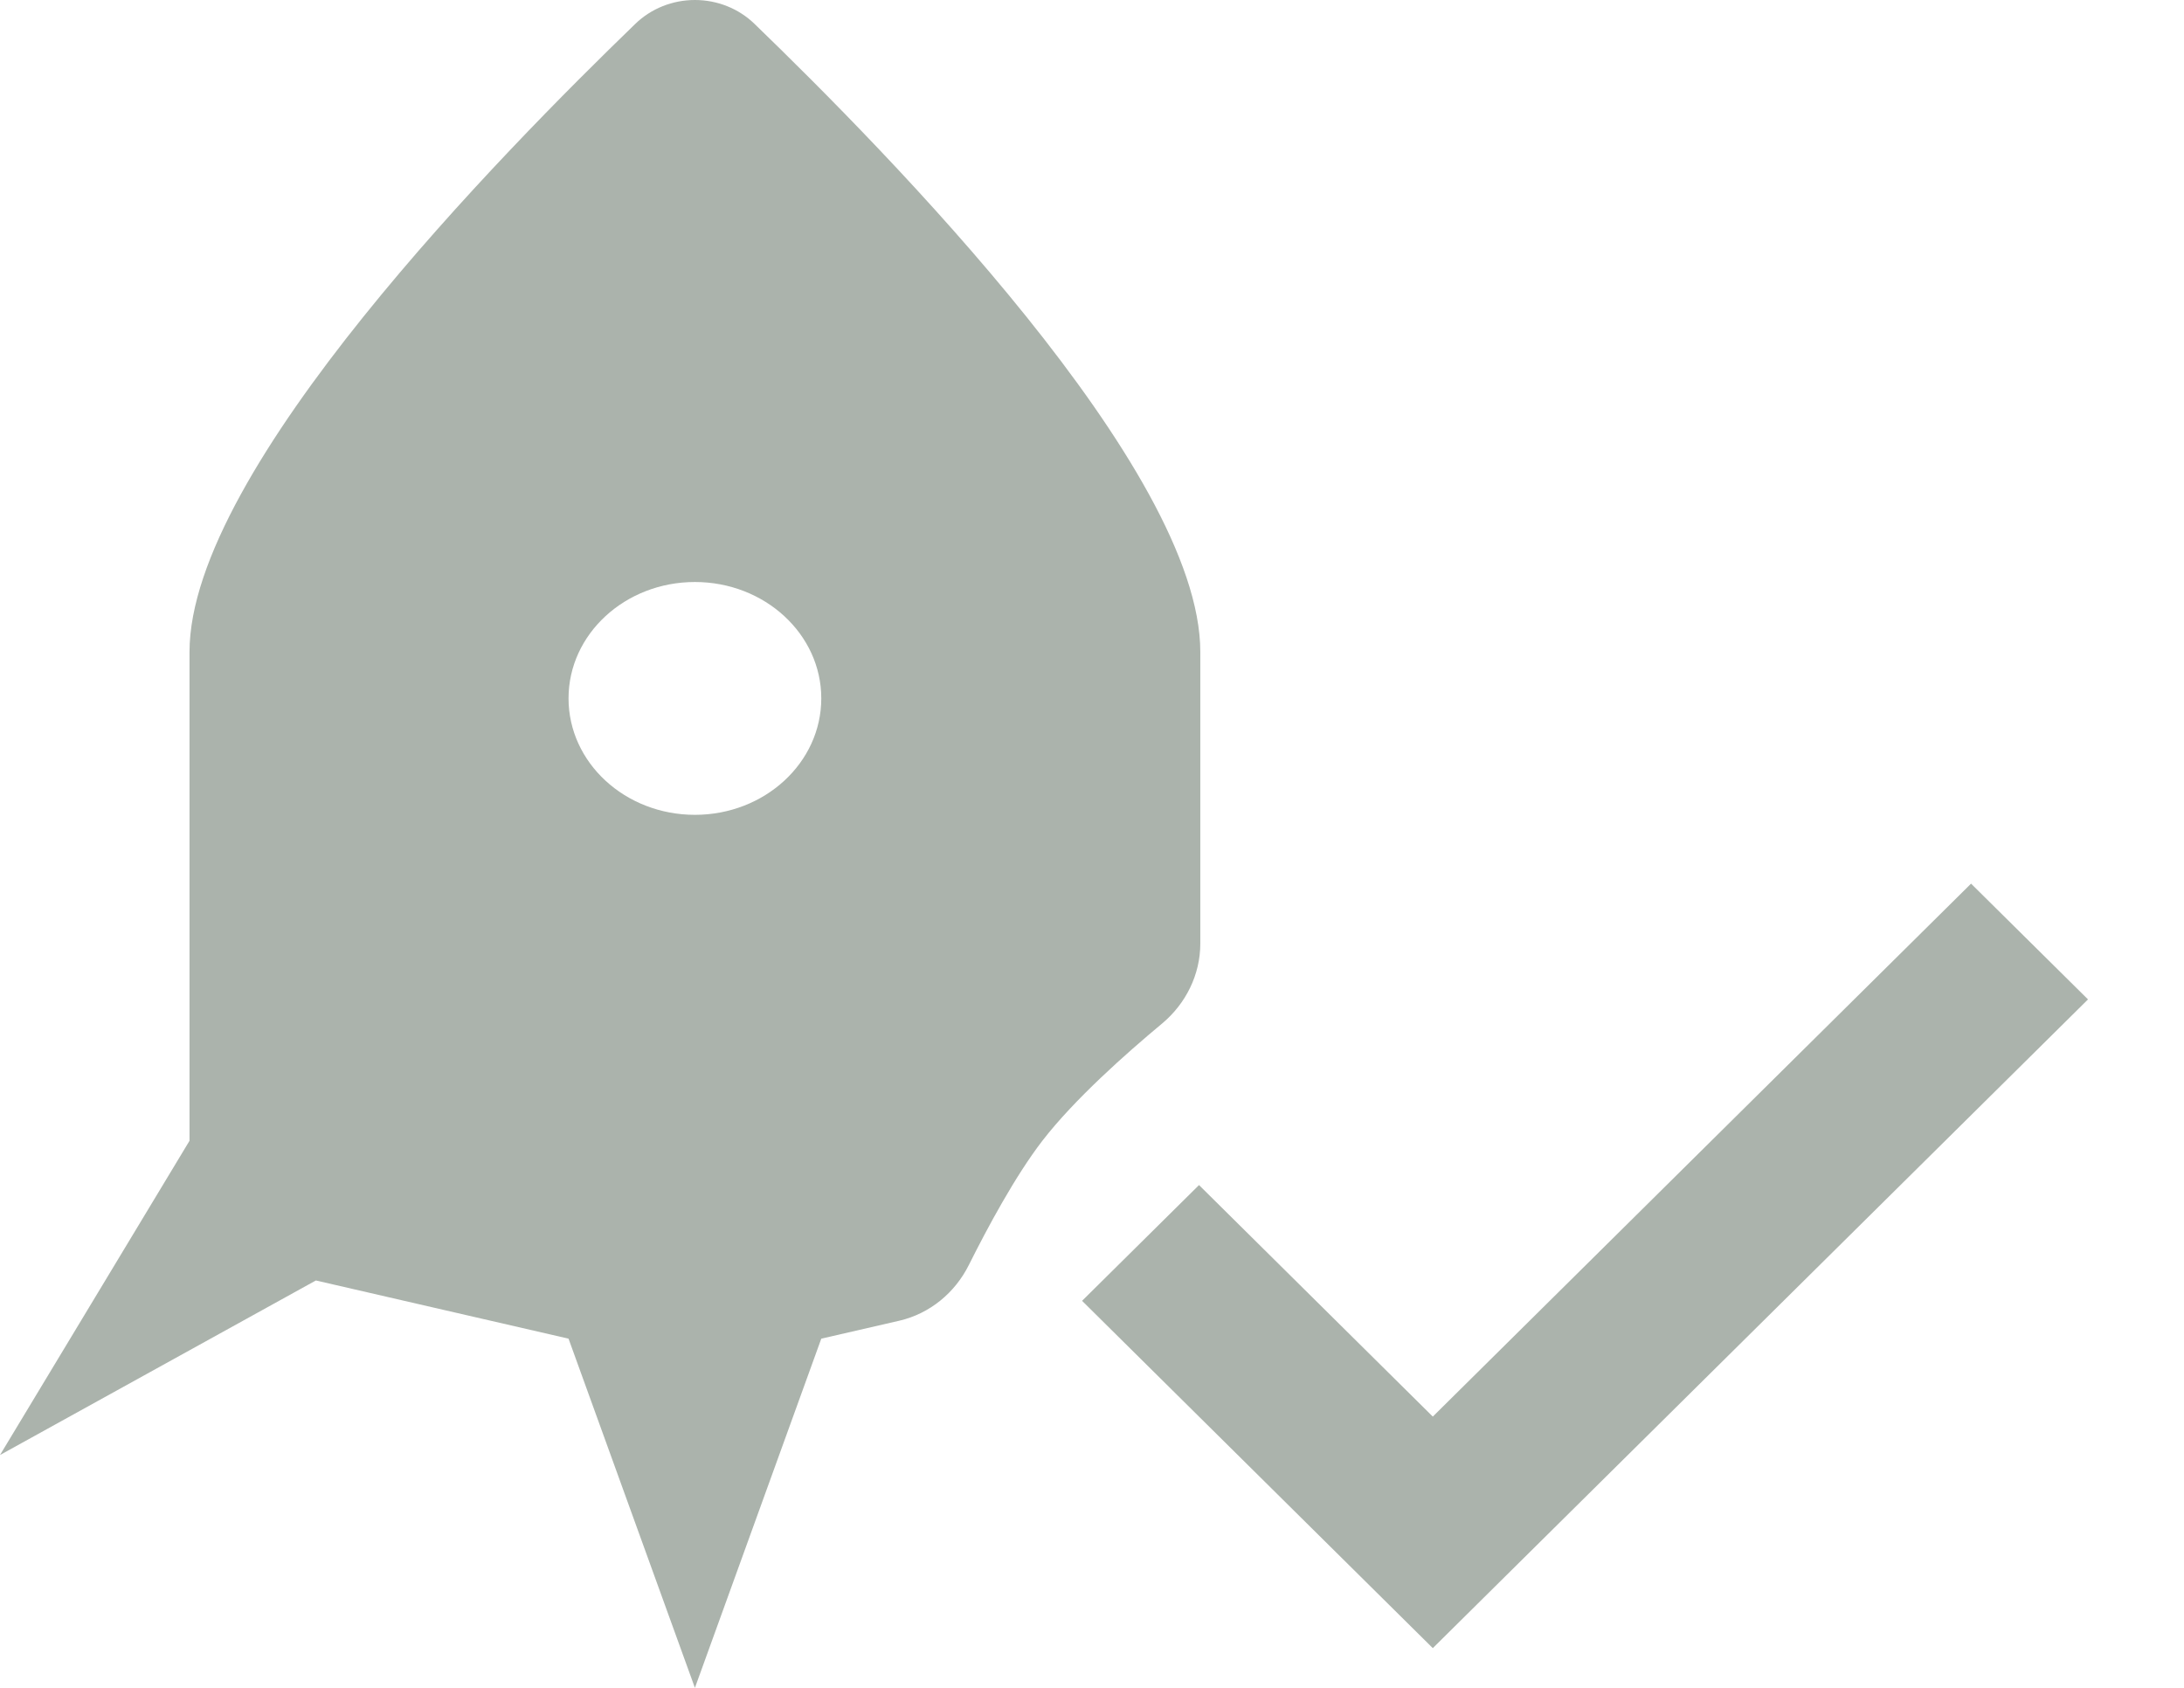 <svg width="22" height="17" viewBox="0 0 22 17" fill="none" xmlns="http://www.w3.org/2000/svg">
    <path fill-rule="evenodd" clip-rule="evenodd" d="M7 0C7.225 0 7.441 0.086 7.6 0.24C8.921 1.518 12.091 4.725 12.091 6.566V9.504C12.091 9.817 11.945 10.11 11.705 10.31C11.345 10.609 10.819 11.076 10.5 11.49C10.227 11.844 9.946 12.368 9.76 12.74C9.62 13.021 9.366 13.231 9.06 13.302L8.273 13.483L7 17L5.727 13.483L3.182 12.897L0 14.655L1.909 11.49V6.566C1.909 4.725 5.079 1.518 6.4 0.24C6.559 0.086 6.775 0 7 0ZM8.273 7.034C8.273 7.682 7.703 8.207 7 8.207C6.297 8.207 5.727 7.682 5.727 7.034C5.727 6.387 6.297 5.862 7 5.862C7.703 5.862 8.273 6.387 8.273 7.034Z" fill="#ABB3AC"/>
    <path d="M19.855 8.9L21.033 10.066L14.433 16.6L10.9 13.102L12.078 11.936L14.433 14.268L19.855 8.9Z" fill="#ABB3AC"/>
</svg>
